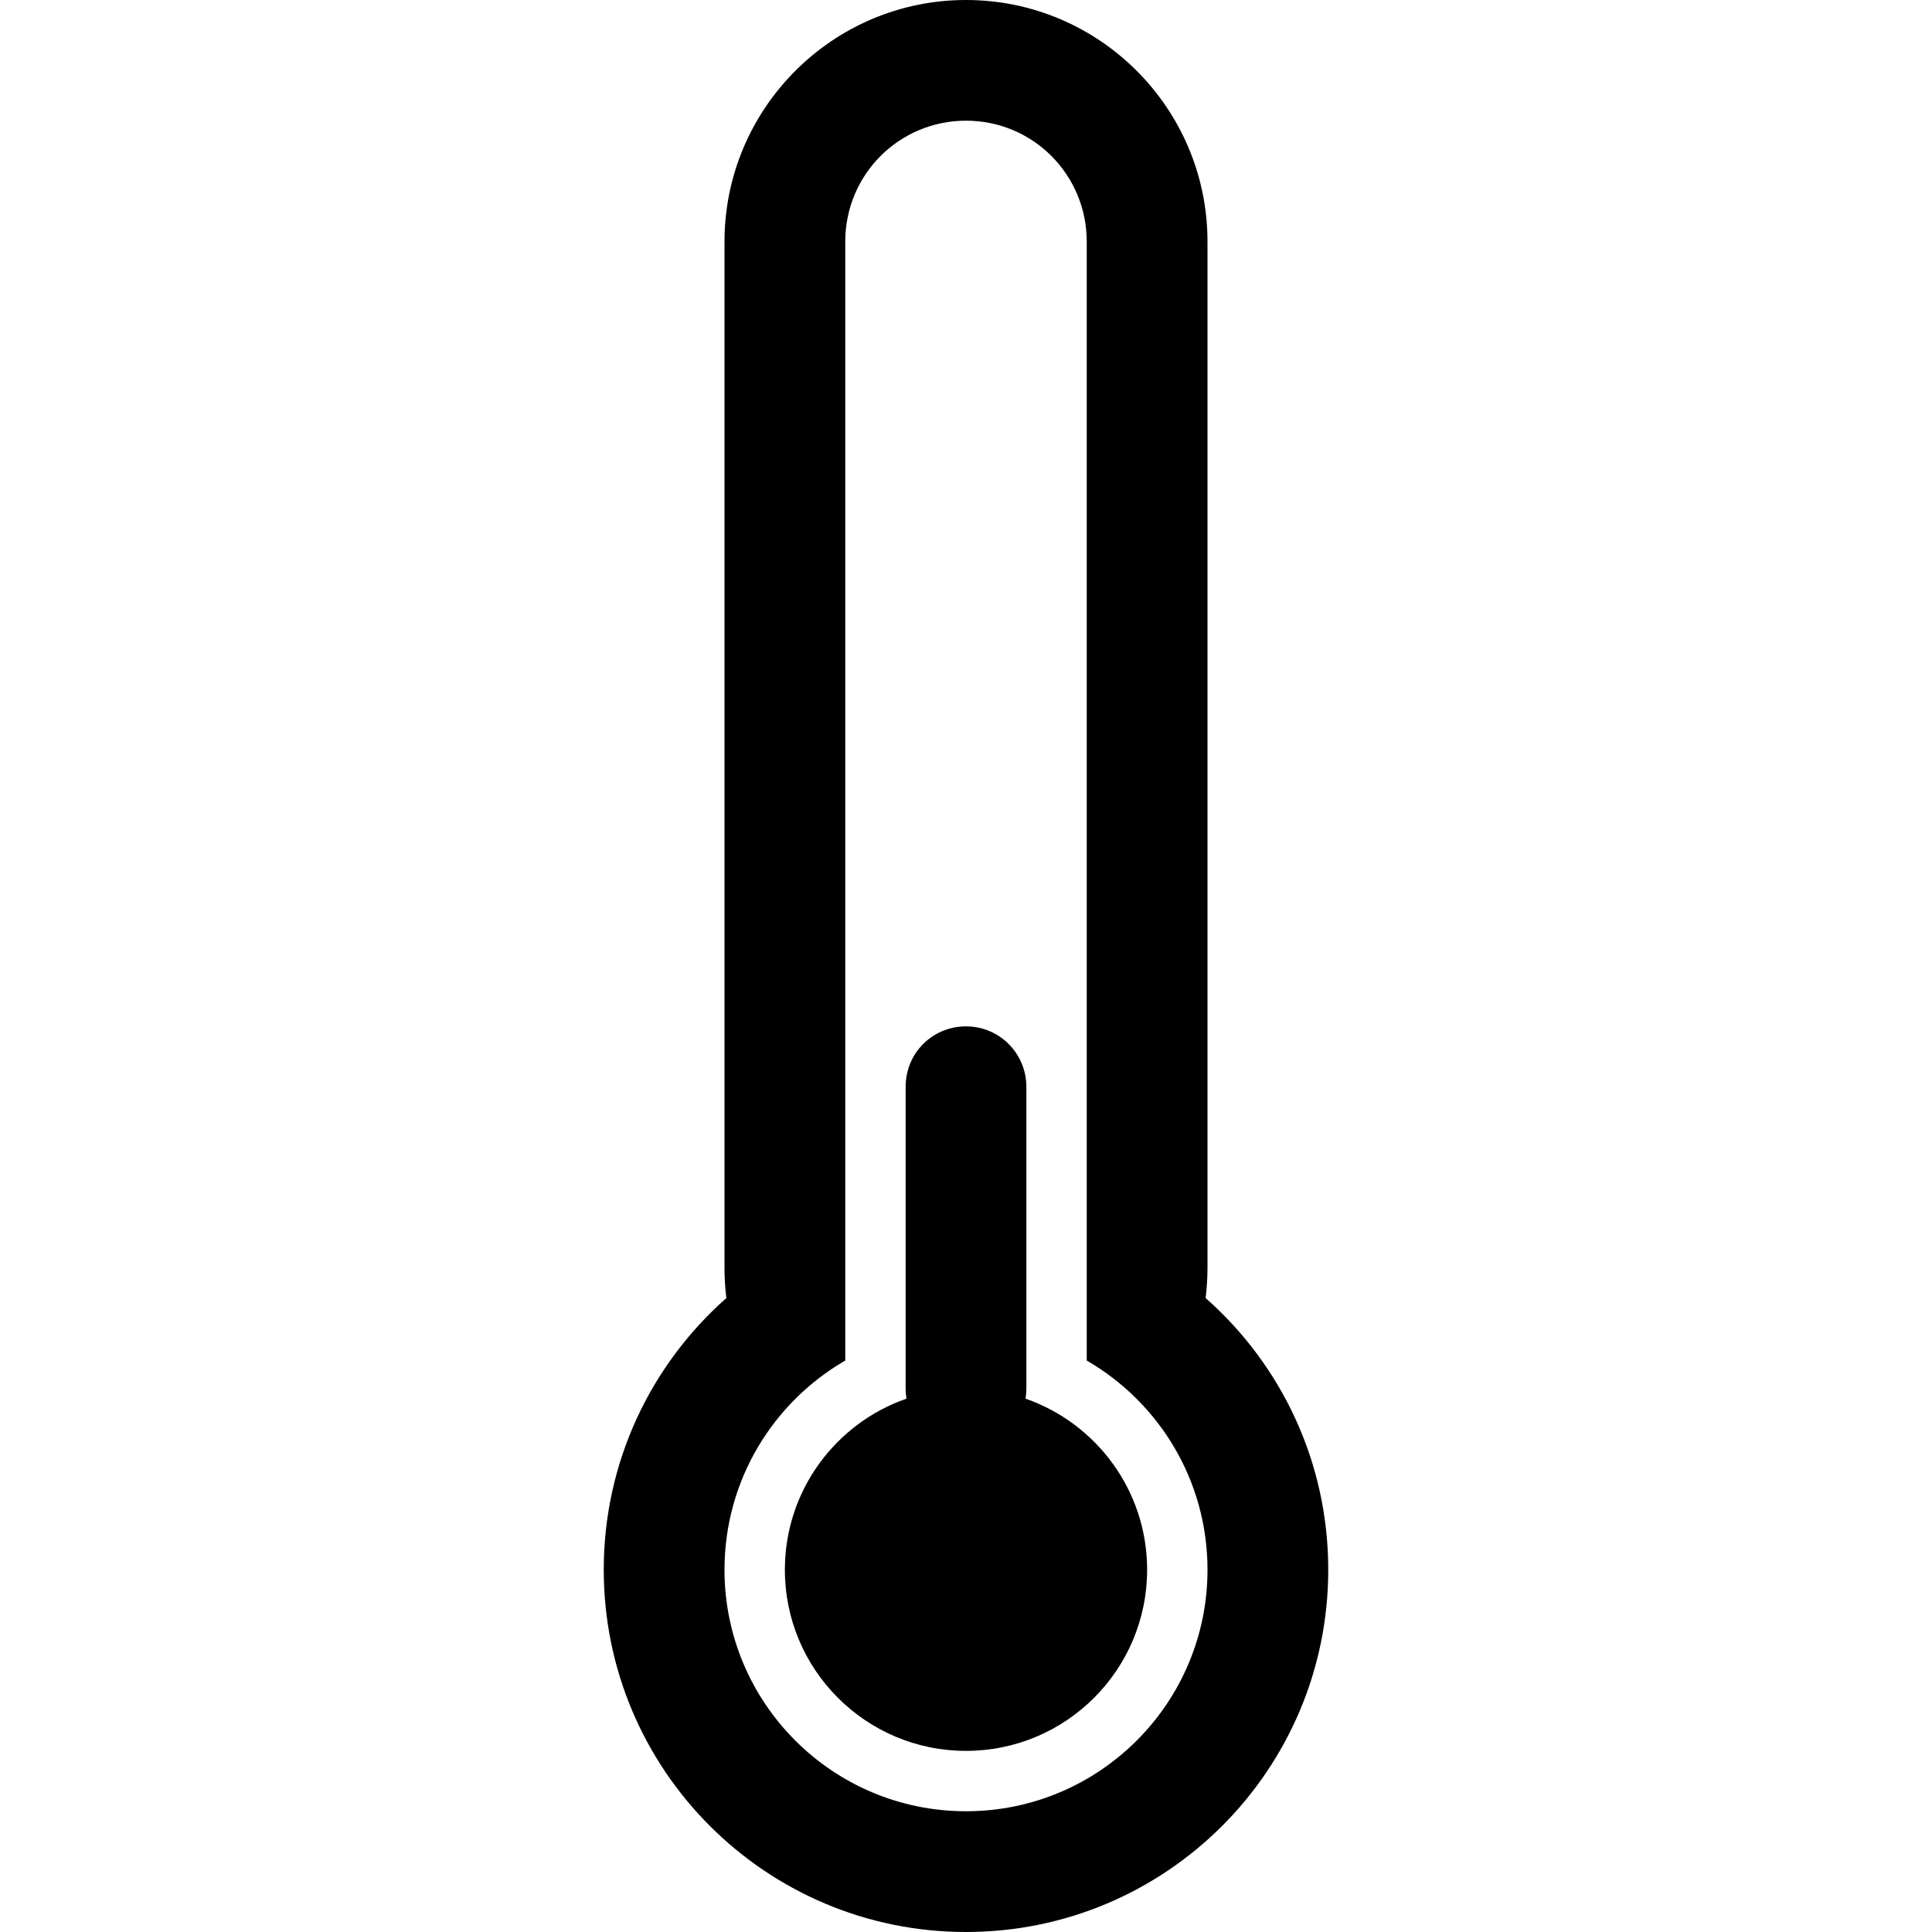 <svg xmlns="http://www.w3.org/2000/svg" class="ijs-icon__svg" width="200" height="200" viewBox="0 0 32 32"><path d="M16.986 23.166c1.172 0.408 2.014 1.523 2.014 2.834 0 1.657-1.343 3-3 3s-3-1.343-3-3c0-1.311 0.841-2.426 2.014-2.834-0.009-0.055-0.014-0.111-0.014-0.169v-4.994c0-0.565 0.448-1.003 1-1.003 0.556 0 1 0.449 1 1.003v4.994c0 0.058-0.005 0.114-0.014 0.169v0zM18 22.535v-18.532c0-1.107-0.888-2.004-2-2.004-1.105 0-2 0.89-2 2.004v18.532c-1.196 0.692-2 1.984-2 3.465 0 2.209 1.791 4 4 4s4-1.791 4-4c0-1.481-0.804-2.773-2-3.465zM19.969 21.5c1.246 1.099 2.031 2.708 2.031 4.5 0 3.314-2.686 6-6 6s-6-2.686-6-6c0-1.792 0.786-3.401 2.031-4.5-0.021-0.165-0.031-0.332-0.031-0.503v-16.994c0-2.205 1.791-4.003 4-4.003 2.205 0 4 1.792 4 4.003v16.994c0 0.17-0.011 0.338-0.031 0.503v0 0z"></path></svg>